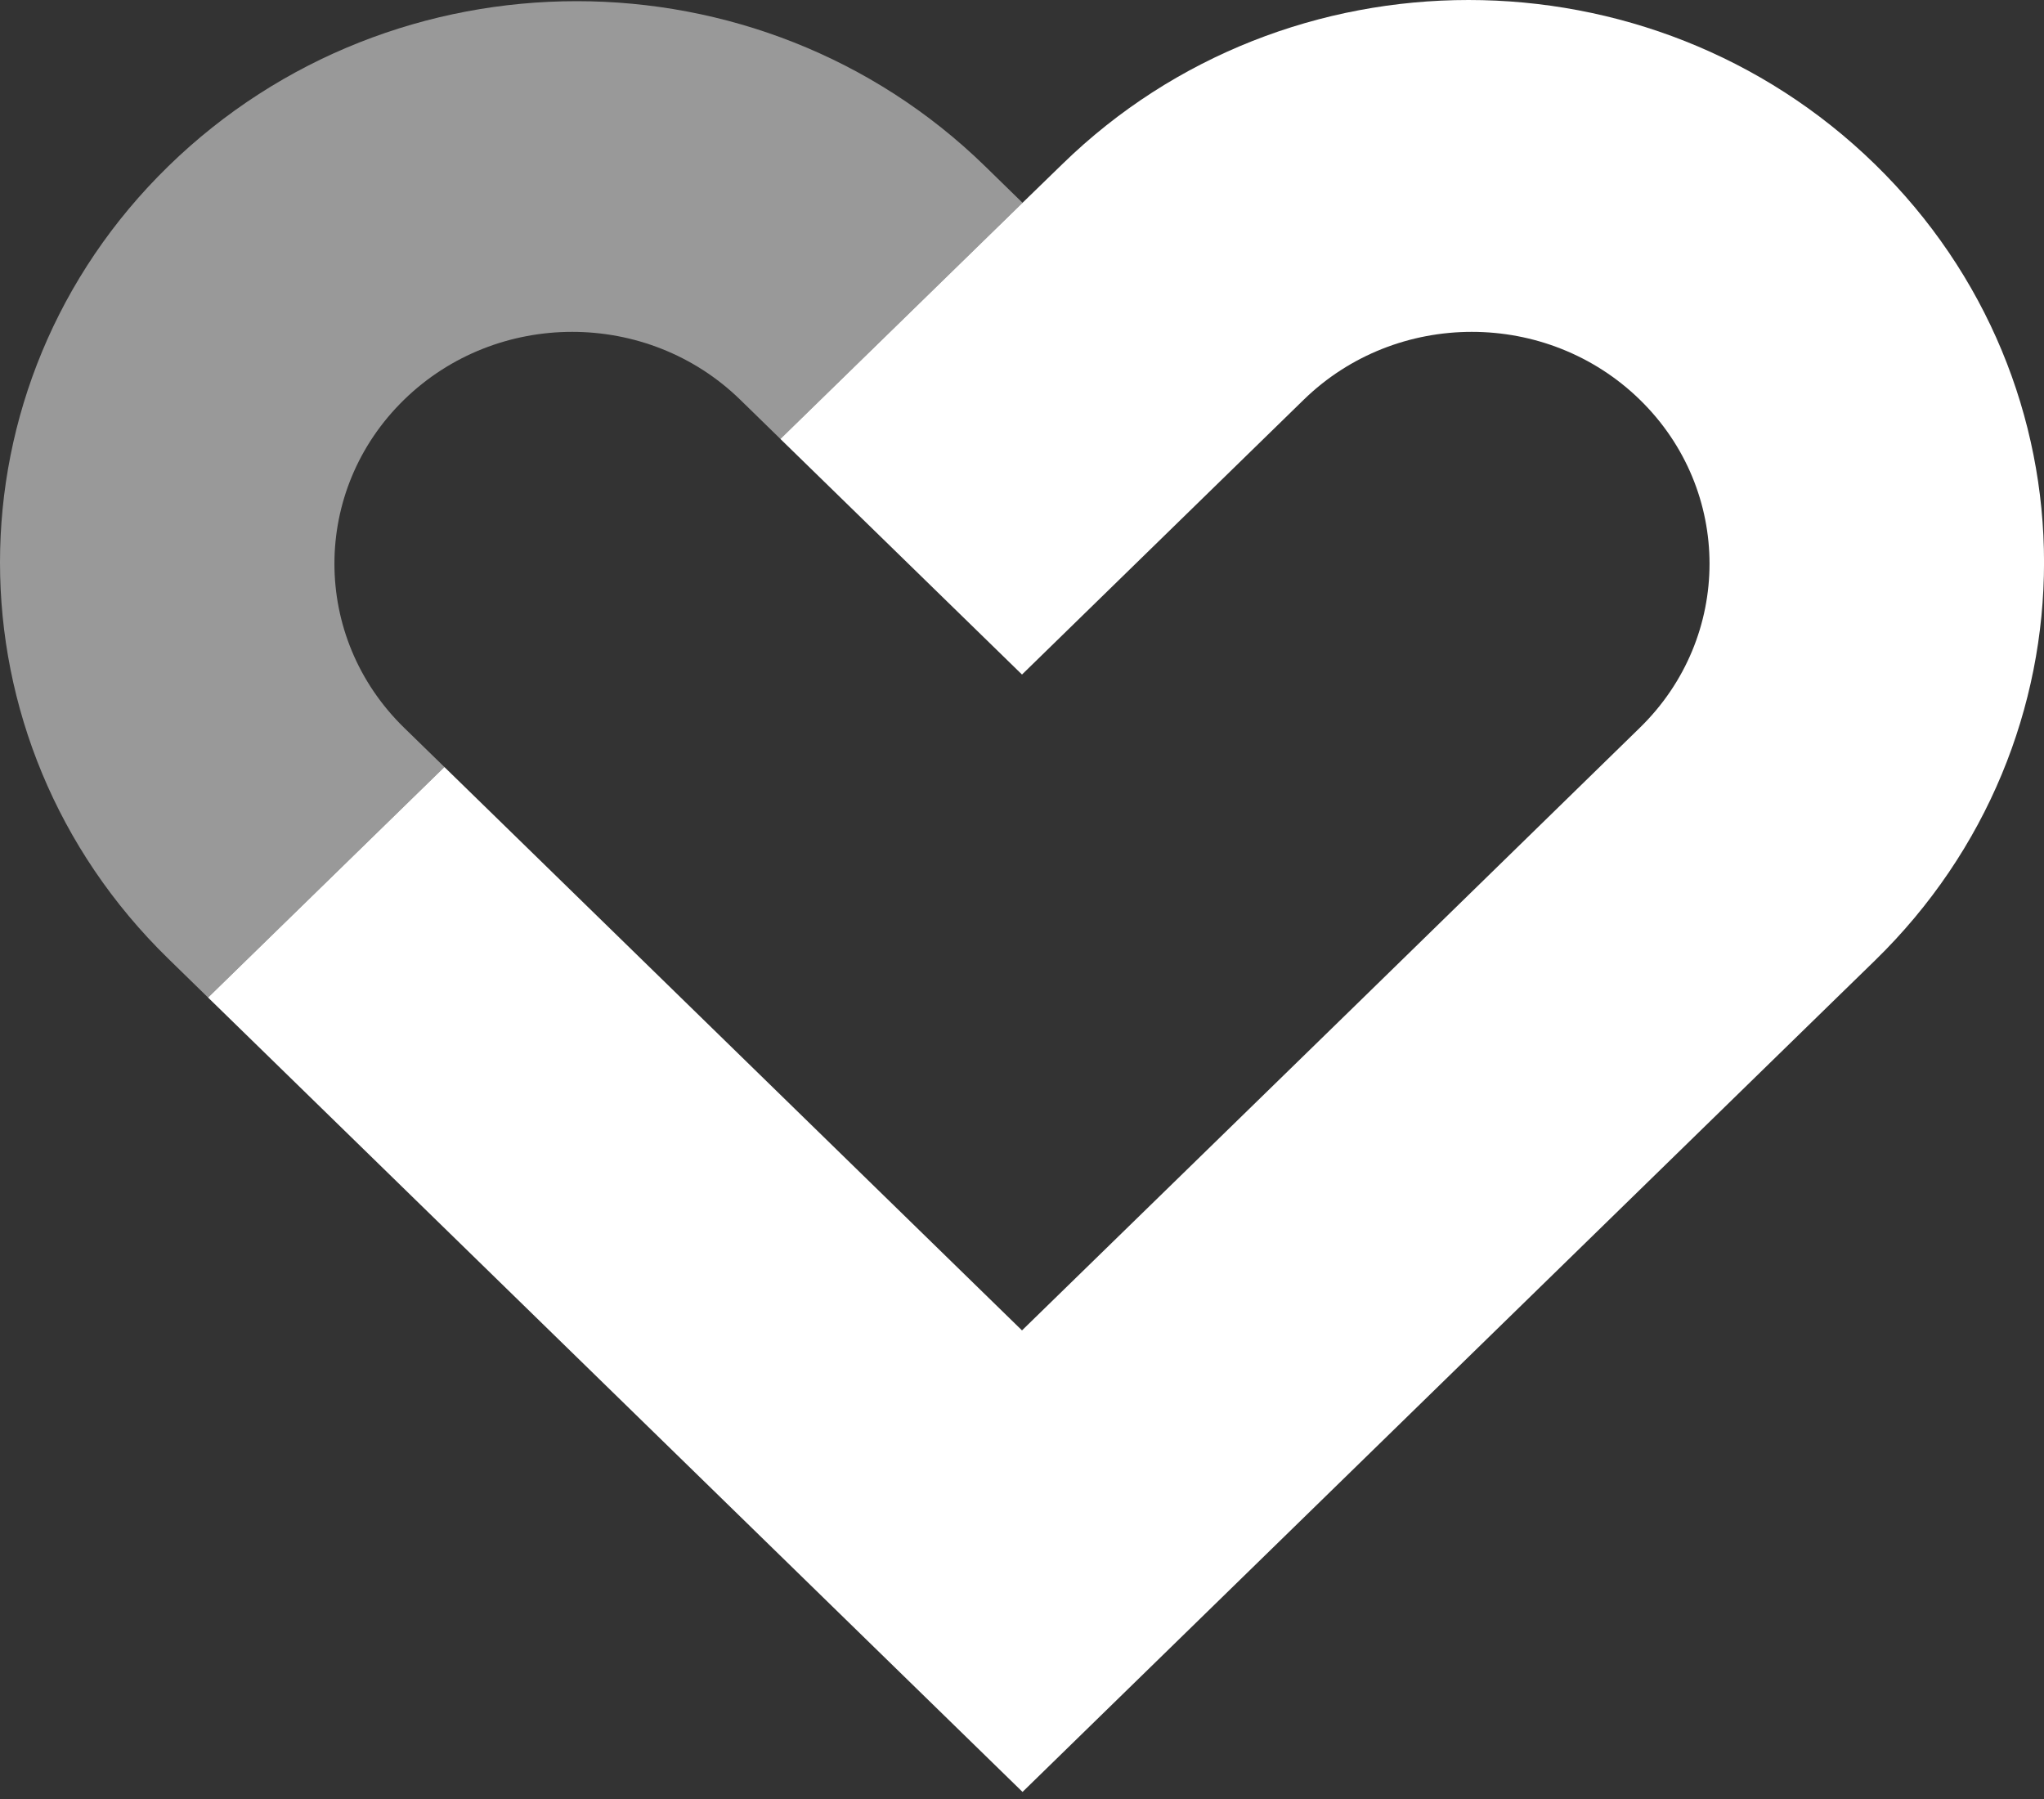 <svg width="50" height="44" viewBox="0 0 50 44" fill="none" xmlns="http://www.w3.org/2000/svg">
<rect x="0" y="0" width="50" height="44" fill="#333333" stroke="none"/>
<g clip-path="url(#clip0_192_3459)">
<path d="M9.884 17.798C7.613 15.583 7.613 11.992 9.884 9.777C12.155 7.563 15.838 7.563 18.108 9.777L19.091 10.736L25.013 4.96L24.097 4.066C18.577 -1.317 9.636 -1.317 4.117 4.066C1.372 6.743 0 10.252 0 13.757C0 17.262 1.372 20.772 4.117 23.448L5.09 24.398L10.871 18.76L9.884 17.798Z" fill="white" fill-opacity="0.5"/>
<path d="M45.861 4.014C40.372 -1.338 31.475 -1.338 25.987 4.014L25.013 4.96L19.09 10.736L25 16.498L31.891 9.777C34.162 7.563 37.845 7.563 40.115 9.777C42.386 11.992 42.386 15.583 40.115 17.798L33.228 24.519L25 32.539L10.871 18.76L5.09 24.398L25.013 43.827L44.94 24.393L45.861 23.496C51.381 18.117 51.381 9.393 45.861 4.014Z" fill="white"/>
</g>
<defs>
<clipPath id="clip0_192_3459">
<rect width="50" height="43.827" fill="white"/>
</clipPath>
</defs>
</svg>
